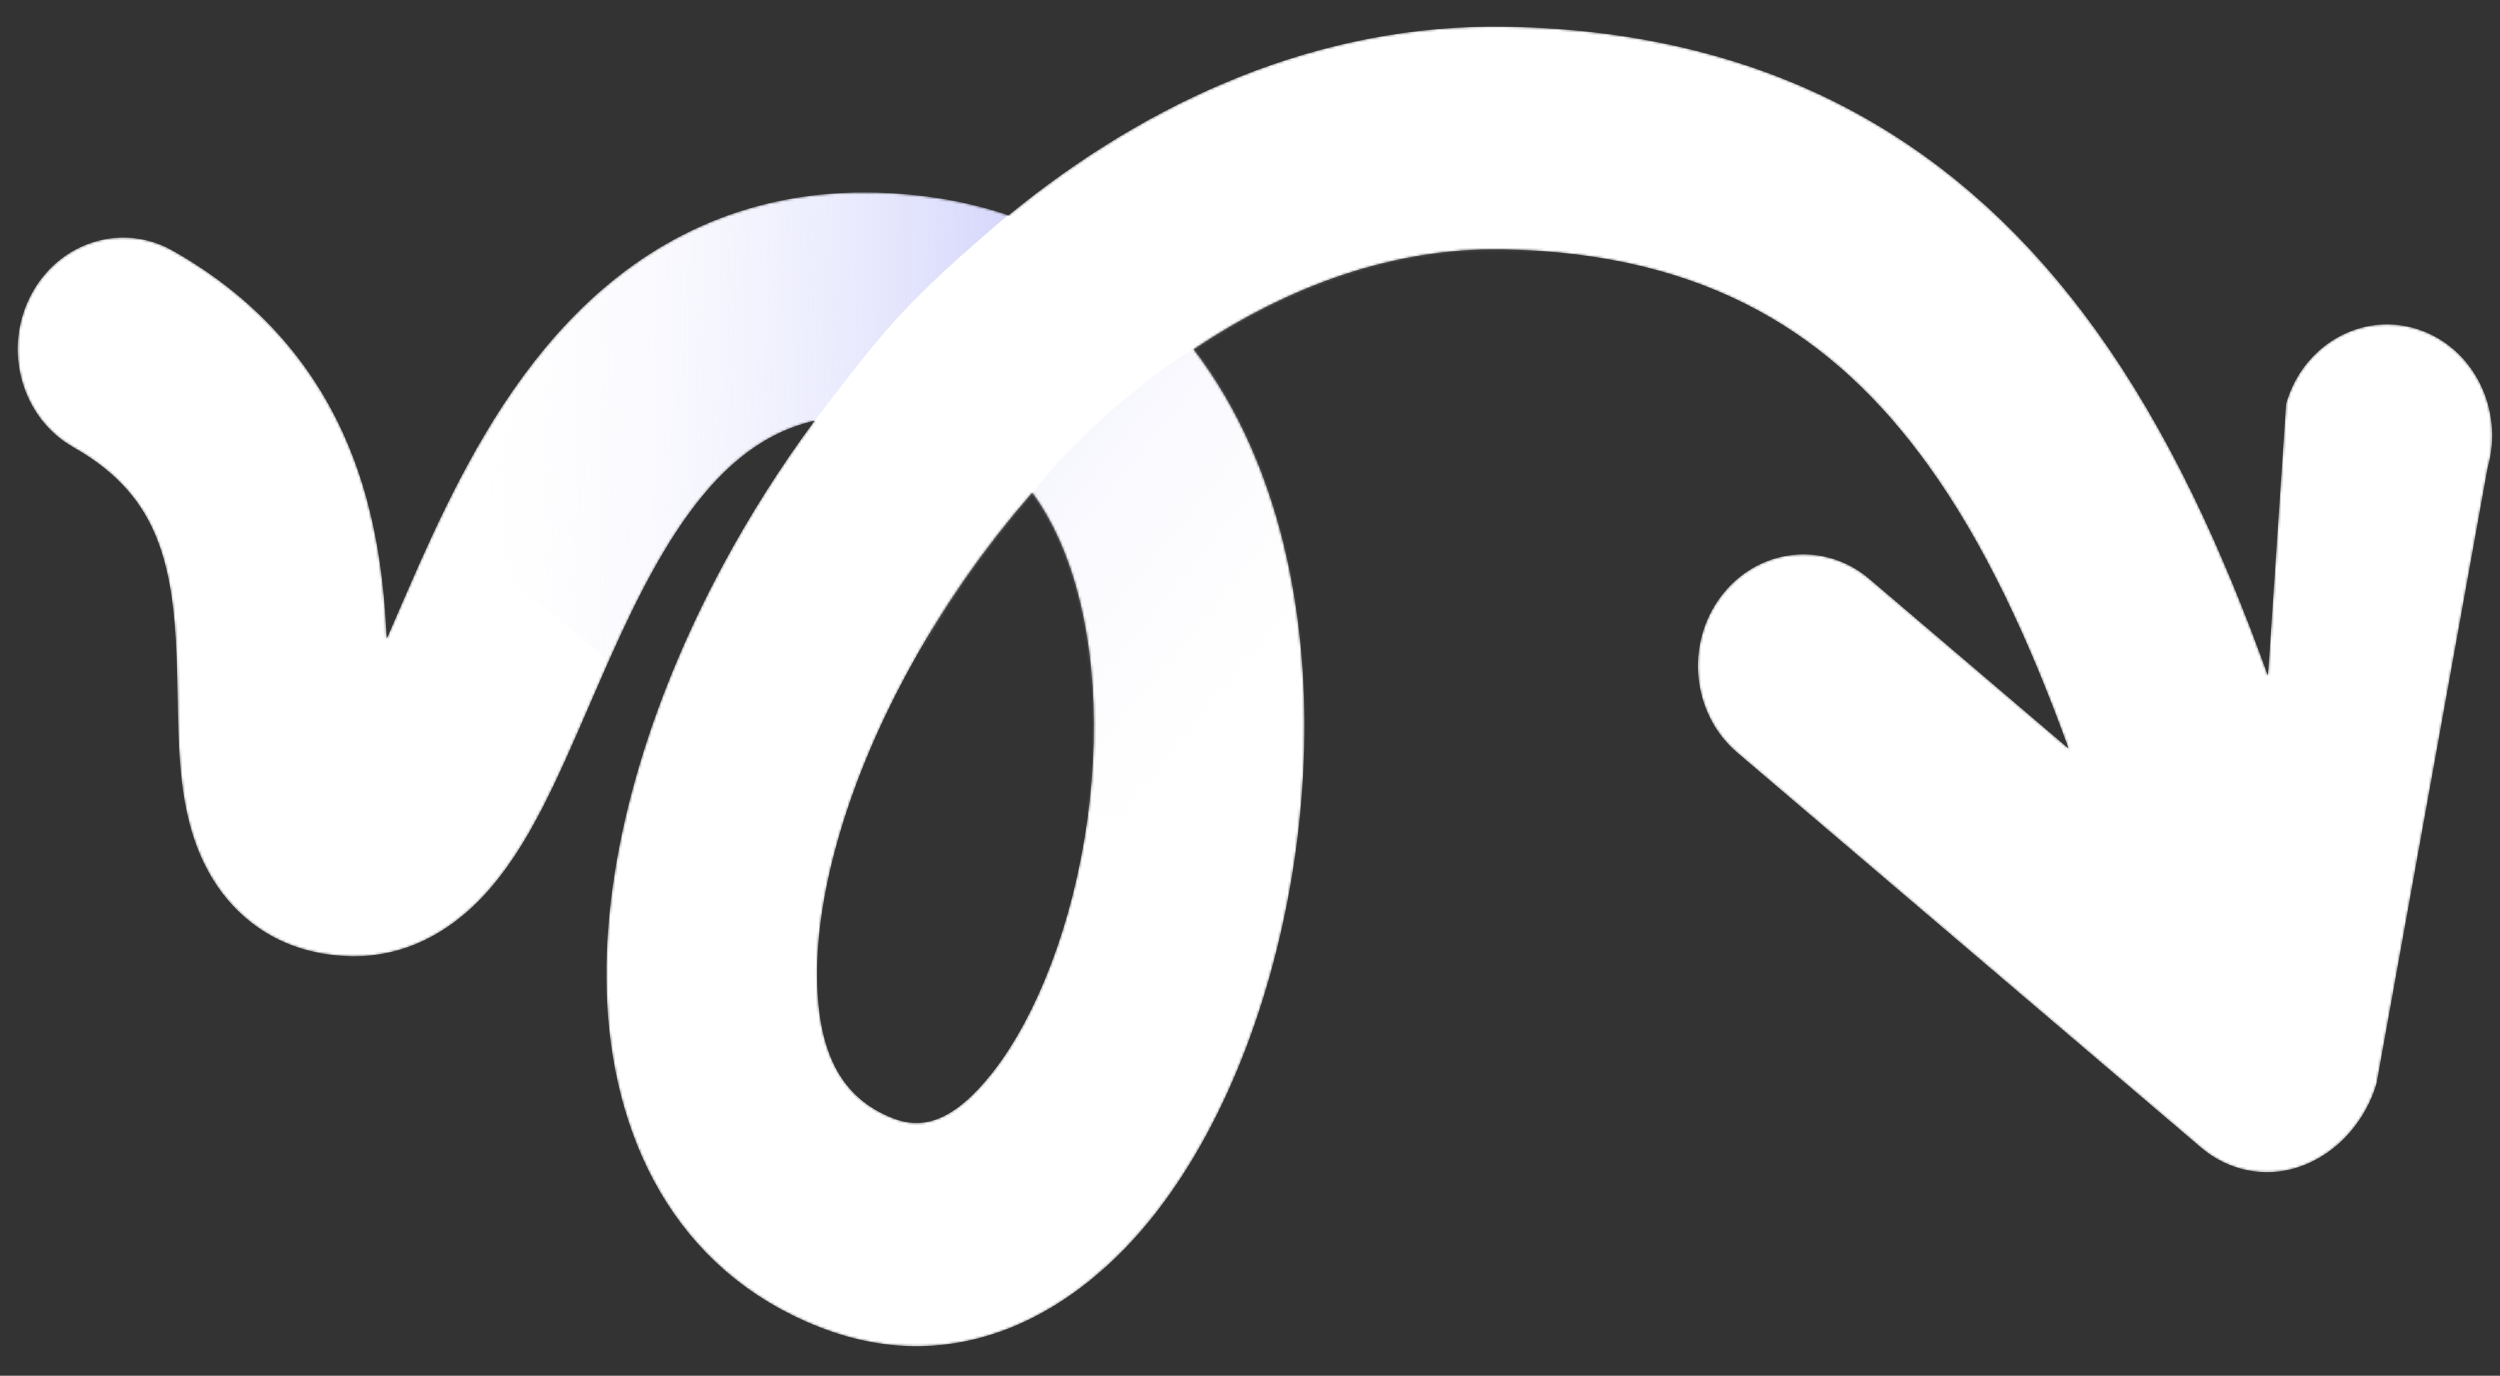 <svg width="1034" height="569" viewBox="0 0 1034 569" fill="none" xmlns="http://www.w3.org/2000/svg">
<rect x="0" y="0" width="1034" height="569" fill="#333333" stroke="none"/>
<mask id="mask0_2399_1219" style="mask-type:alpha" maskUnits="userSpaceOnUse" x="7" y="10" width="1024" height="547">
<path fill-rule="evenodd" clip-rule="evenodd" d="M517.128 184.264C510.807 170.022 503.02 156.636 493.731 144.503C533.042 118.125 576.75 102.361 621.506 103.165C706.966 104.698 759.082 139.219 797.334 192.264C820.661 224.613 839.135 264.26 855.542 309.553L773.188 239.431C754.462 223.486 727.028 226.639 711.912 246.473C696.796 266.307 699.723 295.312 718.449 311.256L910.382 474.682C921.654 484.28 936.711 487.317 950.557 482.786C967.157 477.354 978.776 462.743 982.989 448.078L1028.9 193.537C1035.9 169.174 1022.91 143.463 999.884 136.11C976.859 128.757 952.519 142.546 945.52 166.91L938.022 279.405C919.338 227.425 896.75 178 866.672 136.29C812.766 61.537 736.019 13.046 623.159 11.021C545.46 9.626 475.034 41.61 417.104 89.043C406.069 85.302 394.248 82.598 381.629 81.071C328.613 74.655 285.942 89.387 252.455 116.881C220.573 143.058 199.555 178.733 184.301 209.866C176.862 225.048 170.288 240.252 164.531 253.564L163.866 255.103C162.51 258.238 161.209 261.24 159.953 264.117C158.934 241.548 155.993 212.905 144.262 184.573C131.196 153.021 108.368 124.49 71.448 103.654C50.234 91.682 23.825 100.182 12.461 122.639C1.097 145.095 9.082 173.005 30.296 184.977C49.913 196.047 59.155 208.967 64.419 221.68C70.242 235.742 72.316 252.264 73.047 272.253C73.227 277.157 73.323 282.03 73.416 287.128L73.44 288.451C73.523 293.022 73.611 297.885 73.767 302.577C74.095 312.446 74.781 324.668 77.36 336.403C79.952 348.198 85.403 364.047 98.504 376.826C112.406 390.387 129.443 395.246 145.346 395.531C168.017 395.938 185.613 385.046 197.83 372.769C209.262 361.279 217.761 346.925 224.257 334.354C230.925 321.449 237.242 306.853 243.107 293.294L243.471 292.452C249.44 278.651 255.231 265.261 261.663 252.133C274.988 224.938 288.95 203.477 305.815 189.63C314.374 182.603 324.375 176.944 336.913 173.984C322.533 193.457 309.829 213.594 298.992 233.74C268.272 290.845 249.12 353.897 250.908 410.44C252.765 469.13 278.364 525.335 339.16 549.013C397.053 571.56 446.473 542.038 477.826 501.951C508.562 462.652 528.312 407.256 535.933 352.167C543.565 296.987 539.923 235.623 517.128 184.264ZM369.424 462.527C380.381 466.795 393.42 465.414 410.715 443.301C428.626 420.4 443.714 382.297 449.701 339.008C455.677 295.81 451.698 253.916 438.223 223.556C435.018 216.335 431.293 209.736 426.955 203.845C406.826 226.779 389.152 252.358 374.721 279.185C348.988 327.022 336.93 373.074 338.009 407.174C339.02 439.127 350.365 455.105 369.424 462.527ZM162.442 316.123C162.442 316.123 162.426 316.059 162.388 315.947C162.421 316.069 162.442 316.123 162.442 316.123Z" fill="url(#paint0_linear_2399_1219)"/>
</mask>
<g mask="url(#mask0_2399_1219)">
<path fill-rule="evenodd" clip-rule="evenodd" d="M517.128 184.264C510.807 170.022 503.02 156.636 493.731 144.503C533.042 118.125 576.75 102.361 621.506 103.165C706.966 104.698 759.082 139.219 797.334 192.264C820.661 224.613 839.135 264.26 855.542 309.553L773.188 239.431C754.462 223.486 727.028 226.639 711.912 246.473C696.796 266.307 699.723 295.312 718.449 311.256L910.382 474.682C921.654 484.28 936.711 487.317 950.557 482.786C967.157 477.354 978.776 462.743 982.989 448.078L1028.9 193.537C1035.9 169.174 1022.91 143.463 999.884 136.11C976.859 128.757 952.519 142.546 945.52 166.91L938.022 279.405C919.338 227.425 896.75 178 866.672 136.29C812.766 61.537 736.019 13.046 623.159 11.021C545.46 9.626 475.034 41.61 417.104 89.043C406.069 85.302 394.248 82.598 381.629 81.071C328.613 74.655 285.942 89.387 252.455 116.881C220.573 143.058 199.555 178.733 184.301 209.866C176.862 225.048 170.288 240.252 164.531 253.564L163.866 255.103C162.51 258.238 161.209 261.24 159.953 264.117C158.934 241.548 155.993 212.905 144.262 184.573C131.196 153.021 108.368 124.49 71.448 103.654C50.234 91.682 23.825 100.182 12.461 122.639C1.097 145.095 9.082 173.005 30.296 184.977C49.913 196.047 59.155 208.967 64.419 221.68C70.242 235.742 72.316 252.264 73.047 272.253C73.227 277.157 73.323 282.03 73.416 287.128L73.44 288.451C73.523 293.022 73.611 297.885 73.767 302.577C74.095 312.446 74.781 324.668 77.36 336.403C79.952 348.198 85.403 364.047 98.504 376.826C112.406 390.387 129.443 395.246 145.346 395.531C168.017 395.938 185.613 385.046 197.83 372.769C209.262 361.279 217.761 346.925 224.257 334.354C230.925 321.449 237.242 306.853 243.107 293.294L243.471 292.452C249.44 278.651 255.231 265.261 261.663 252.133C274.988 224.938 288.95 203.477 305.815 189.63C314.374 182.603 324.375 176.944 336.913 173.984C322.533 193.457 309.829 213.594 298.992 233.74C268.272 290.845 249.12 353.897 250.908 410.44C252.765 469.13 278.364 525.335 339.16 549.013C397.053 571.56 446.473 542.038 477.826 501.951C508.562 462.652 528.312 407.256 535.933 352.167C543.565 296.987 539.923 235.623 517.128 184.264ZM369.424 462.527C380.381 466.795 393.42 465.414 410.715 443.301C428.626 420.4 443.714 382.297 449.701 339.008C455.677 295.81 451.698 253.916 438.223 223.556C435.018 216.335 431.293 209.736 426.955 203.845C406.826 226.779 389.152 252.358 374.721 279.185C348.988 327.022 336.93 373.074 338.009 407.174C339.02 439.127 350.365 455.105 369.424 462.527ZM162.442 316.123C162.442 316.123 162.426 316.059 162.388 315.947C162.421 316.069 162.442 316.123 162.442 316.123Z" fill="url(#paint1_linear_2399_1219)"/>
<path fill-rule="evenodd" clip-rule="evenodd" d="M336.433 174.633C336.655 174.344 336.876 174.057 337.095 173.773C339.264 170.967 341.309 168.31 343.26 165.776C365.434 136.962 375.397 124.016 416.967 88.996C405.971 85.279 394.195 82.591 381.628 81.07C328.612 74.654 285.941 89.386 252.454 116.88C220.572 143.056 199.554 178.732 184.3 209.865C183.516 211.465 182.741 213.066 181.976 214.665L251.716 273.558C254.931 266.325 258.204 259.19 261.662 252.132C274.987 224.937 288.949 203.476 305.814 189.629C314.373 182.602 324.374 176.943 336.912 173.983C336.752 174.199 336.593 174.416 336.433 174.633Z" fill="url(#paint2_linear_2399_1219)" fill-opacity="0.5"/>
<path d="M493.323 351.069L389.453 317.273C389.453 317.273 337.559 305.195 427.024 203.874C453.856 169.168 511.308 121.406 581.299 106.788C715.428 80.007 727.316 200.046 727.316 200.046L493.323 351.069Z" fill="url(#paint3_linear_2399_1219)" fill-opacity="0.4"/>
</g>
<defs>
<linearGradient id="paint0_linear_2399_1219" x1="511.918" y1="559.223" x2="521.789" y2="9.201" gradientUnits="userSpaceOnUse">
<stop stop-color="#FFF930"/>
<stop offset="1" stop-color="#FFD21F"/>
</linearGradient>
<linearGradient id="paint1_linear_2399_1219" x1="-77.861" y1="293.998" x2="1252.89" y2="414.16" gradientUnits="userSpaceOnUse">
<stop stop-color="white"/>
<stop offset="1" stop-color="white"/>
</linearGradient>
<linearGradient id="paint2_linear_2399_1219" x1="182.465" y1="187.422" x2="415.125" y2="191.597" gradientUnits="userSpaceOnUse">
<stop stop-color="white" stop-opacity="0"/>
<stop offset="1" stop-color="#ADB0F8"/>
</linearGradient>
<linearGradient id="paint3_linear_2399_1219" x1="622.174" y1="329.538" x2="442.717" y2="183.827" gradientUnits="userSpaceOnUse">
<stop offset="0.338" stop-color="white" stop-opacity="0"/>
<stop offset="1" stop-color="#EAEBFD"/>
</linearGradient>
</defs>
</svg>
